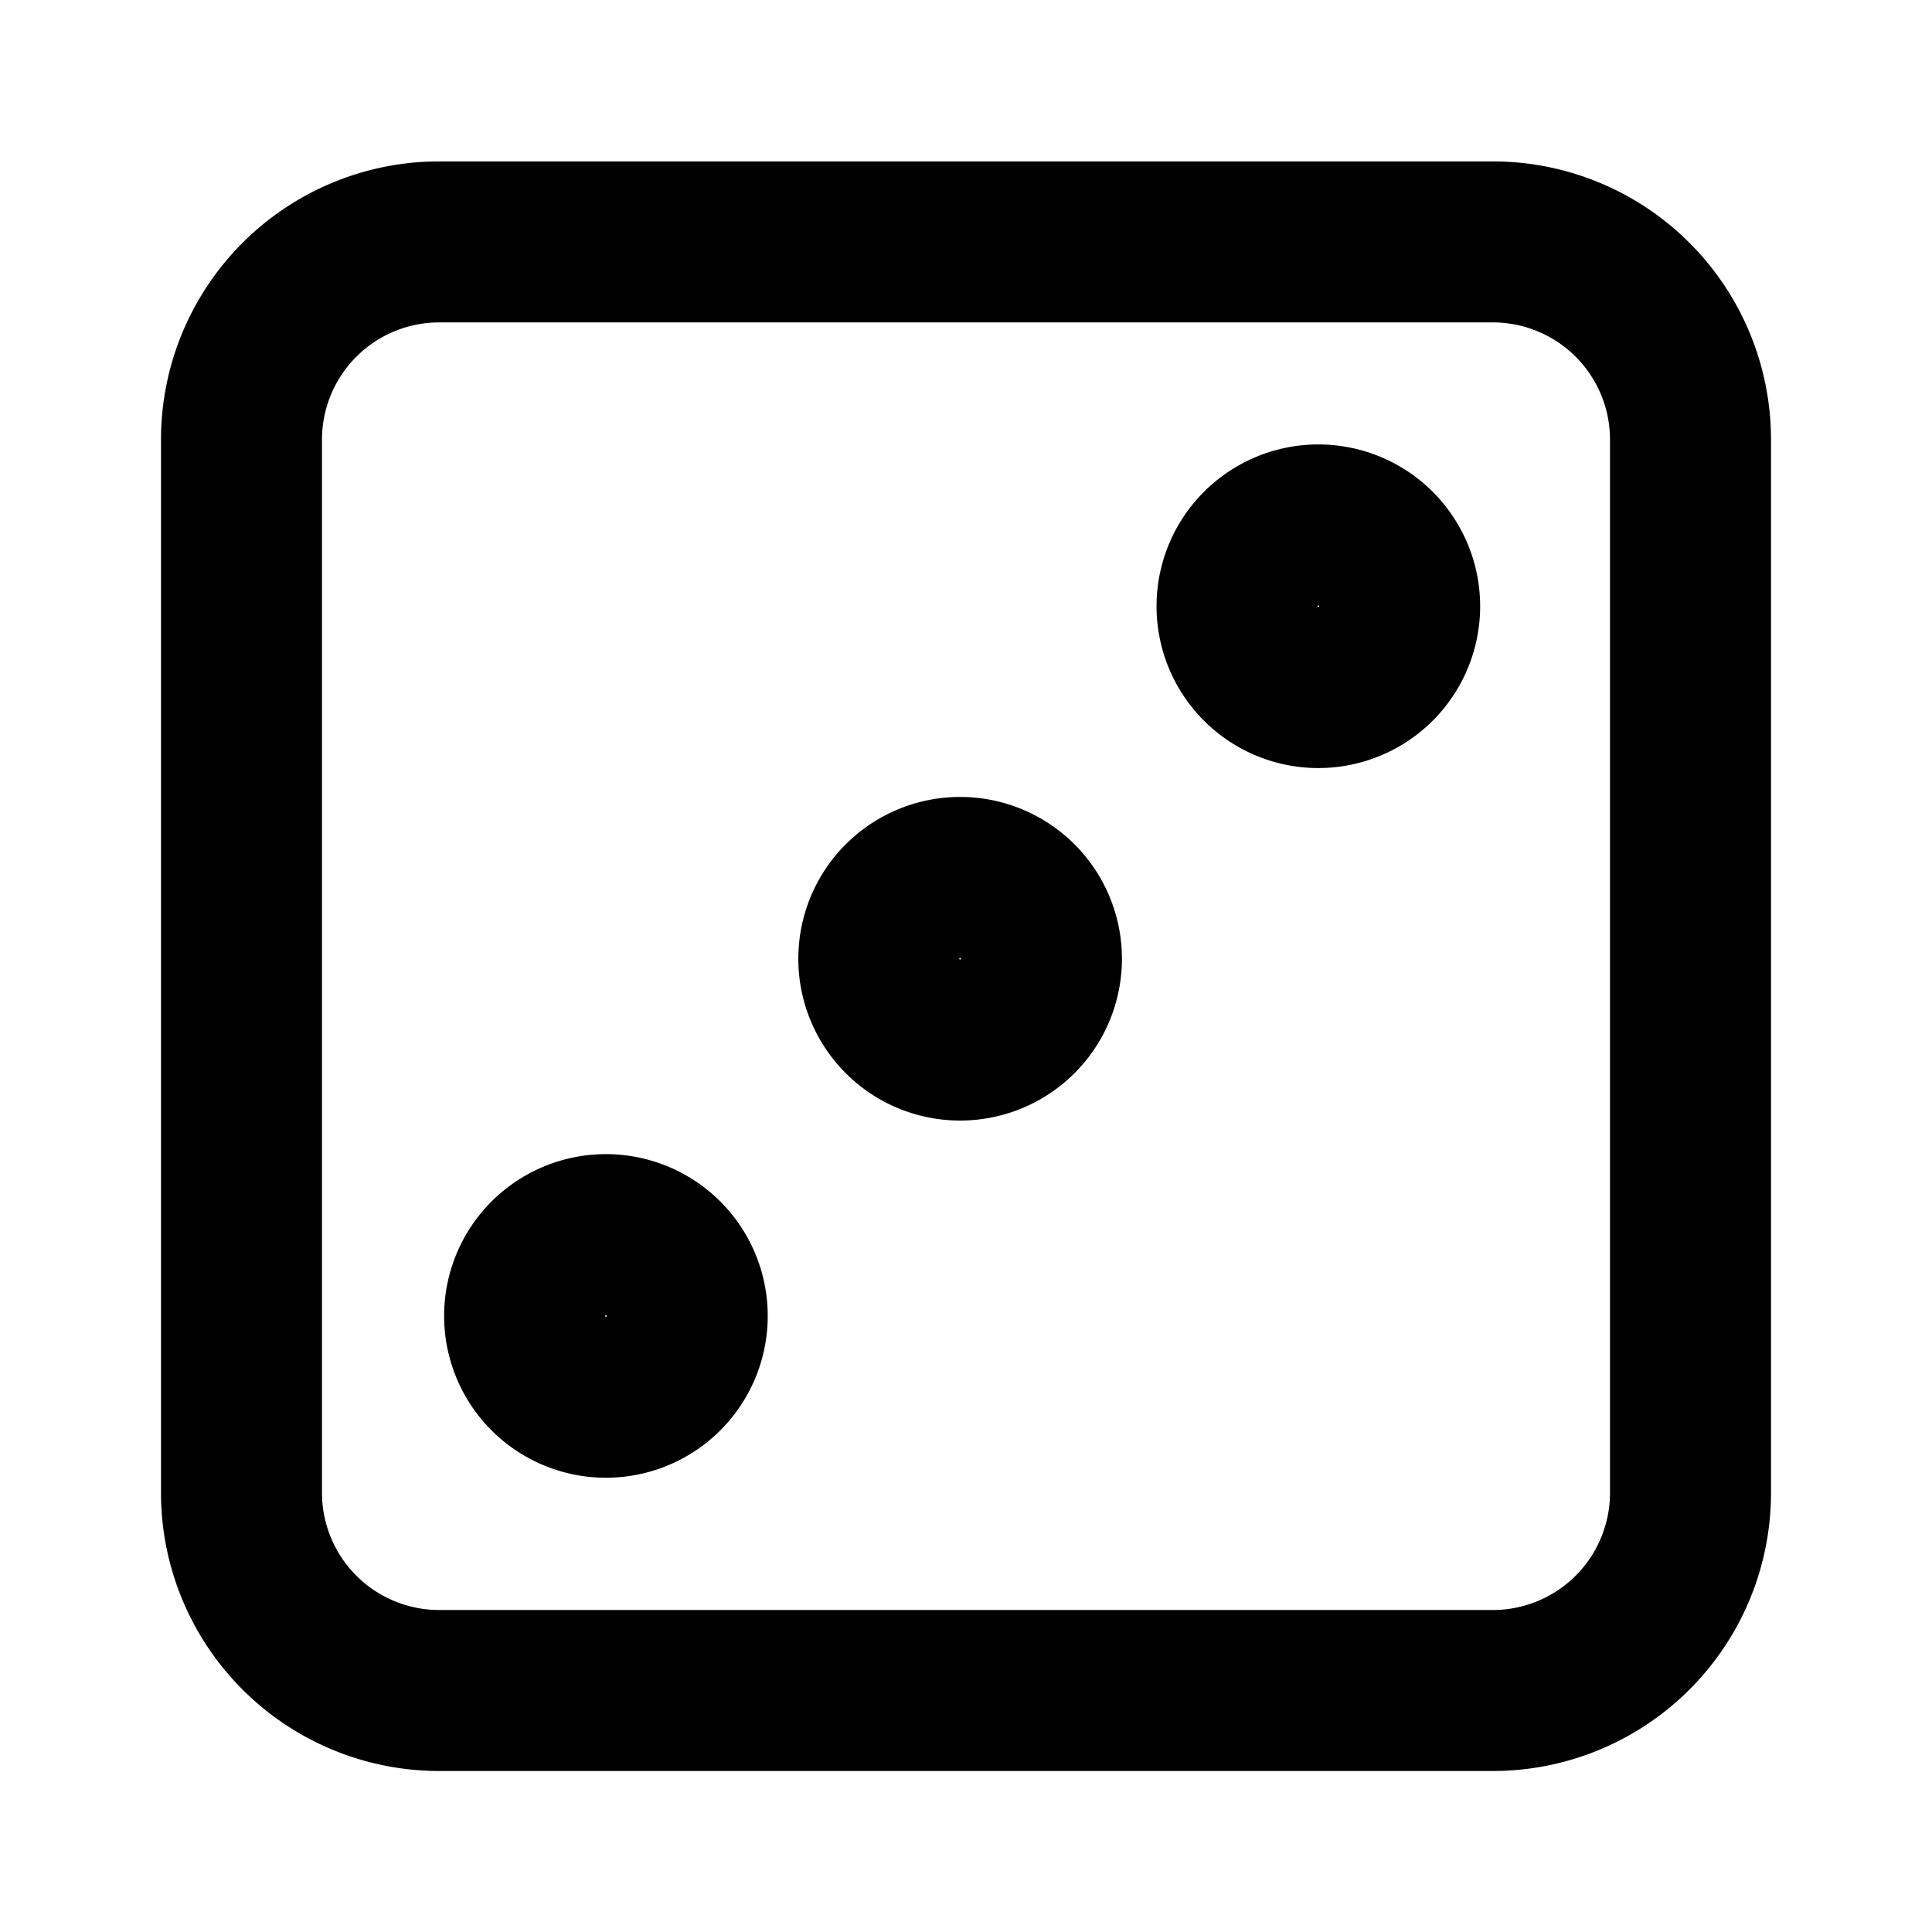 <svg xmlns="http://www.w3.org/2000/svg" viewBox="0 0 24 24" width="24" height="24" stroke="currentColor" fill="none" stroke-linecap="round" stroke-linejoin="round" stroke-width="2">
  <path d="M21,18.552A2.456,2.456,0,0,1,18.55,21H5.448A2.456,2.456,0,0,1,3,18.552V5.454A2.456,2.456,0,0,1,5.448,3.005h13.1A2.456,2.456,0,0,1,21,5.454ZM16.378,6.521a1.01,1.01,0,1,0,1.009,1.01A1.01,1.01,0,0,0,16.378,6.521Zm-8.85,8.816a1.01,1.01,0,1,0,1.009,1.01A1.01,1.01,0,0,0,7.528,15.337Zm4.4-4.437a1.01,1.01,0,1,0,1.009,1.01A1.01,1.01,0,0,0,11.924,10.9Z"/>
</svg>
